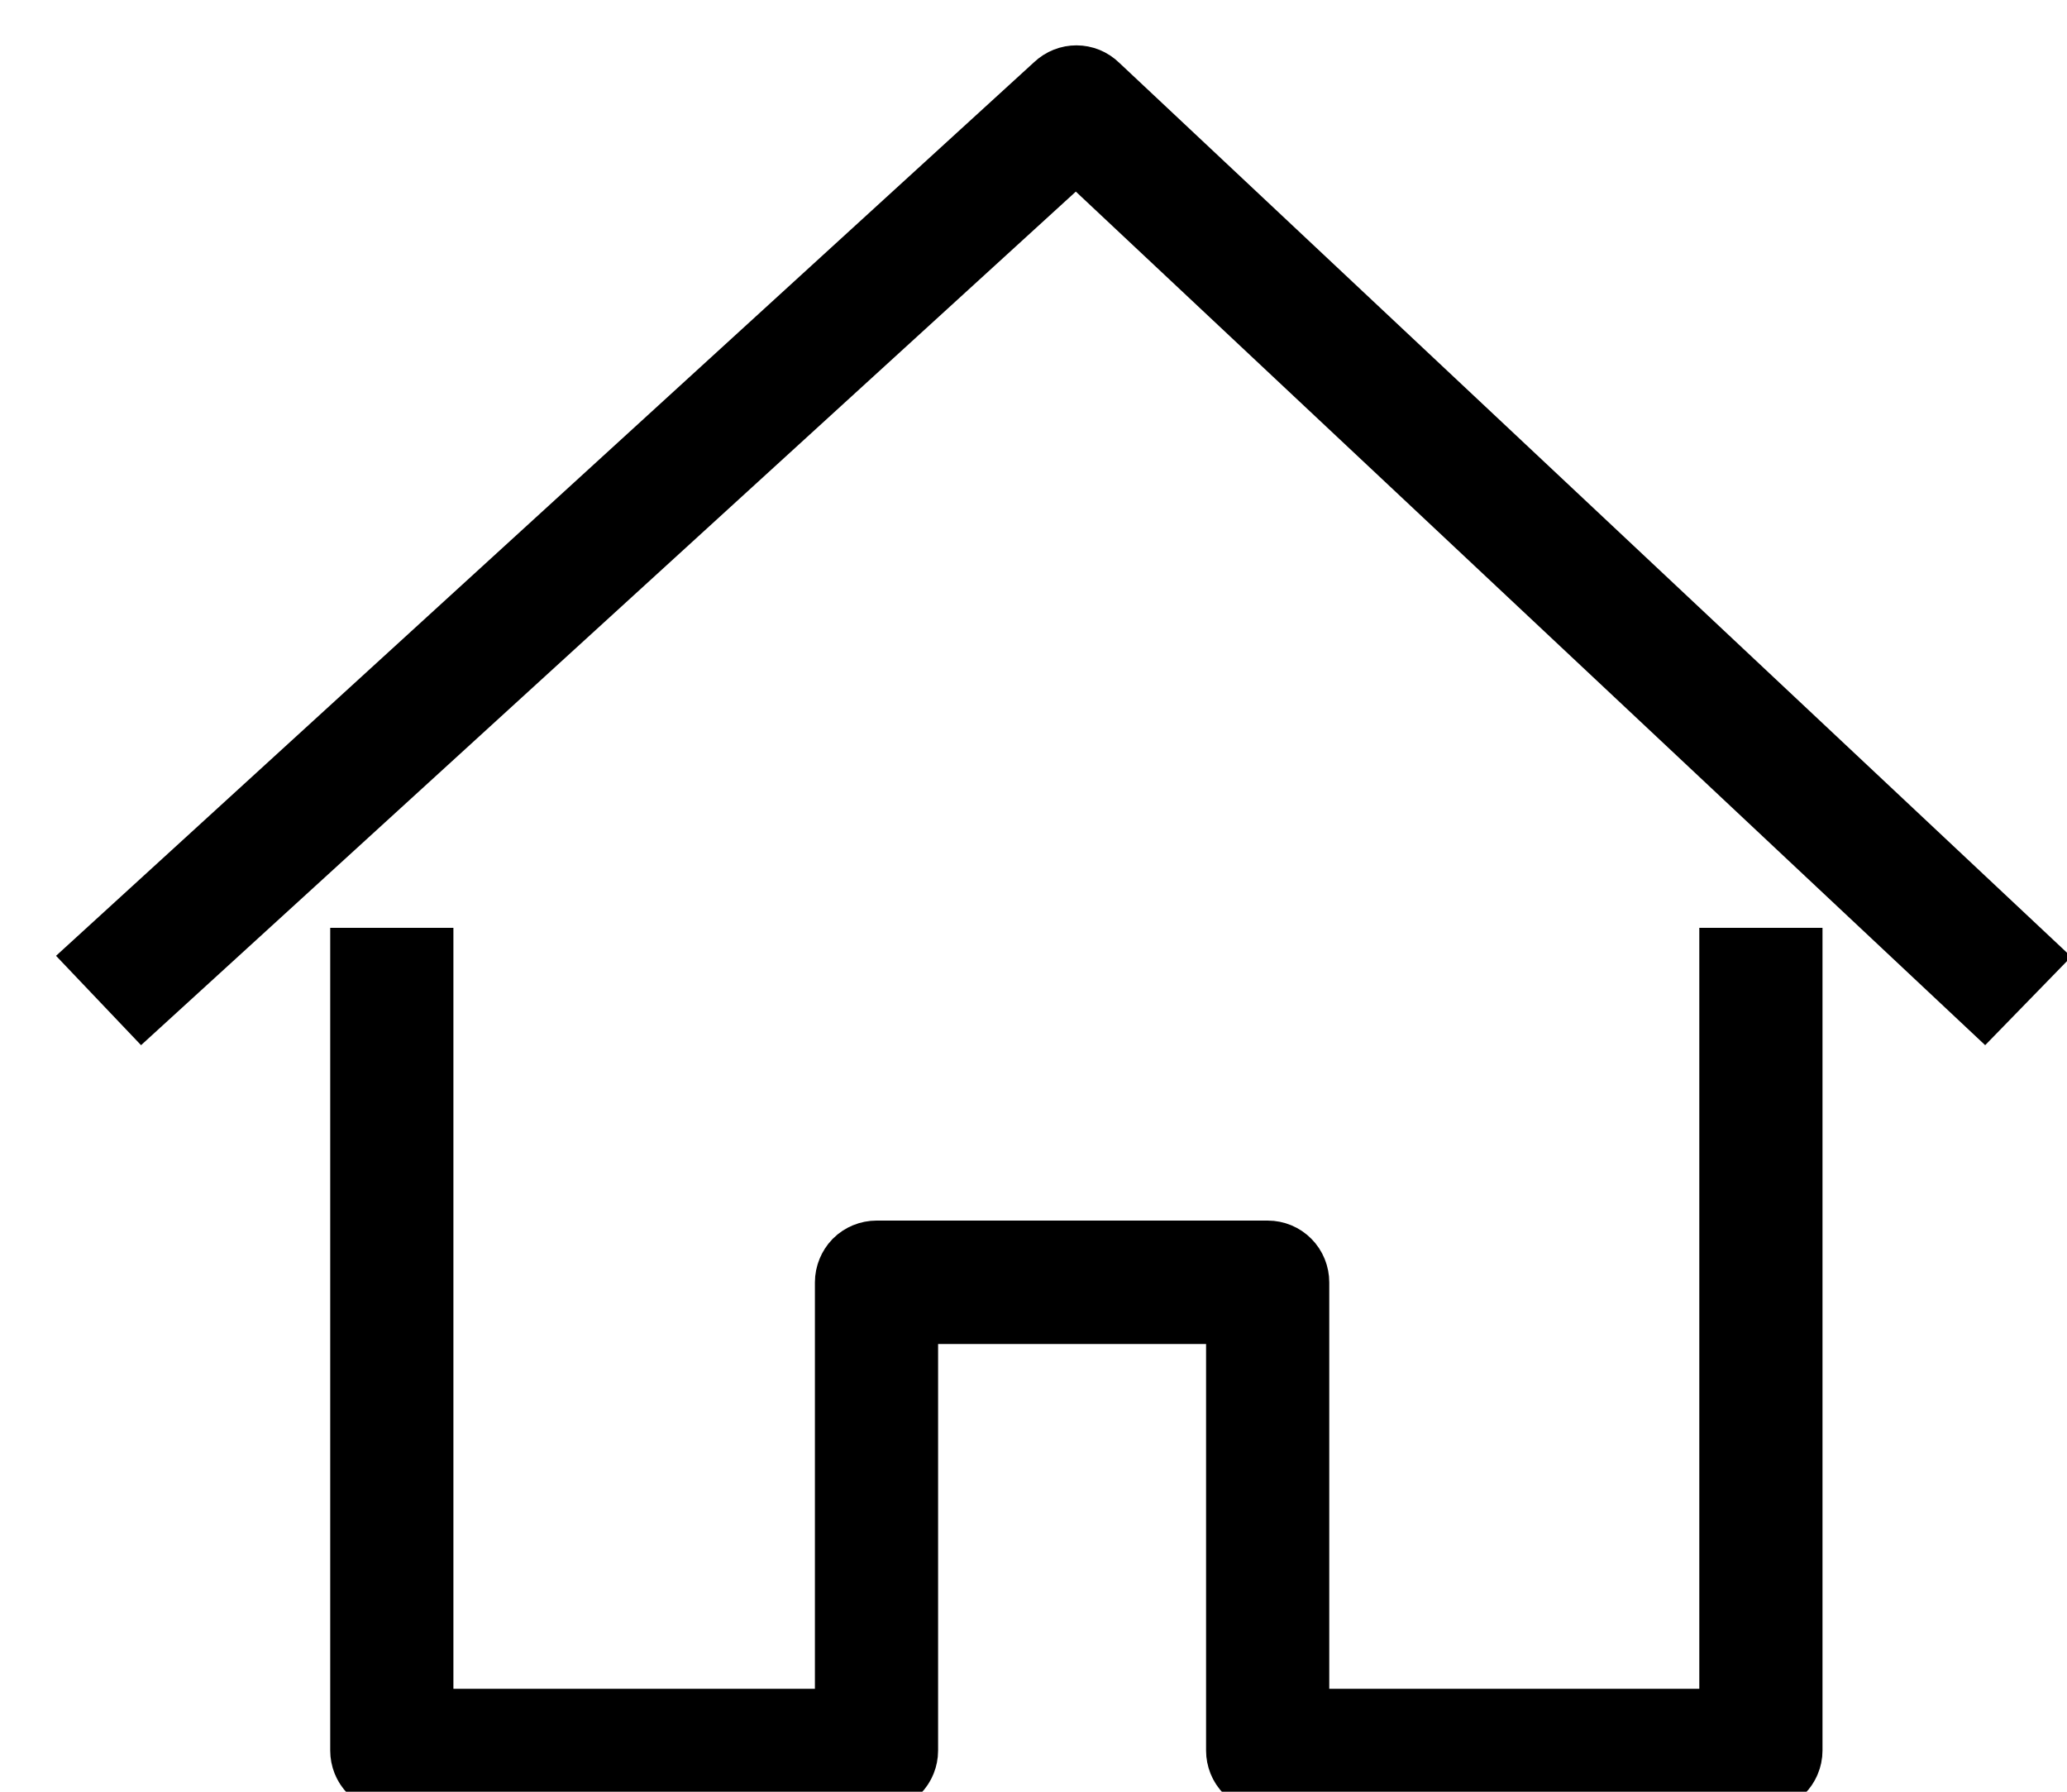 <svg 
 xmlns="http://www.w3.org/2000/svg"
 xmlns:xlink="http://www.w3.org/1999/xlink"
 width="45px" height="39px">
<path fill-rule="evenodd"  stroke="rgb(0, 0, 0)" stroke-width="2px" stroke-linecap="butt" stroke-linejoin="miter" fill="rgb(40, 40, 40)"
 d="M43.187,21.349 L23.431,2.808 L3.120,21.351 L2.648,20.855 L23.197,2.083 C23.332,1.955 23.539,1.955 23.671,2.085 L43.666,20.857 L43.187,21.349 ZM8.871,37.759 L18.741,37.759 L18.741,27.913 C18.741,27.822 18.779,27.732 18.840,27.668 C18.904,27.604 18.994,27.568 19.083,27.568 L27.599,27.568 C27.689,27.568 27.776,27.604 27.839,27.668 C27.903,27.732 27.939,27.822 27.939,27.913 L27.939,37.759 L37.995,37.759 L37.995,21.196 L38.677,21.196 L38.677,38.104 C38.677,38.194 38.639,38.282 38.575,38.346 C38.514,38.410 38.424,38.446 38.335,38.446 L27.599,38.446 C27.509,38.446 27.420,38.410 27.356,38.346 C27.292,38.282 27.257,38.194 27.257,38.104 L27.257,28.255 L19.423,28.255 L19.423,38.104 C19.423,38.194 19.388,38.282 19.324,38.346 C19.260,38.410 19.173,38.446 19.083,38.446 L8.531,38.446 C8.439,38.446 8.352,38.410 8.288,38.346 C8.224,38.282 8.189,38.194 8.189,38.104 L8.189,21.196 L8.871,21.196 L8.871,37.759 Z"/>
</svg>